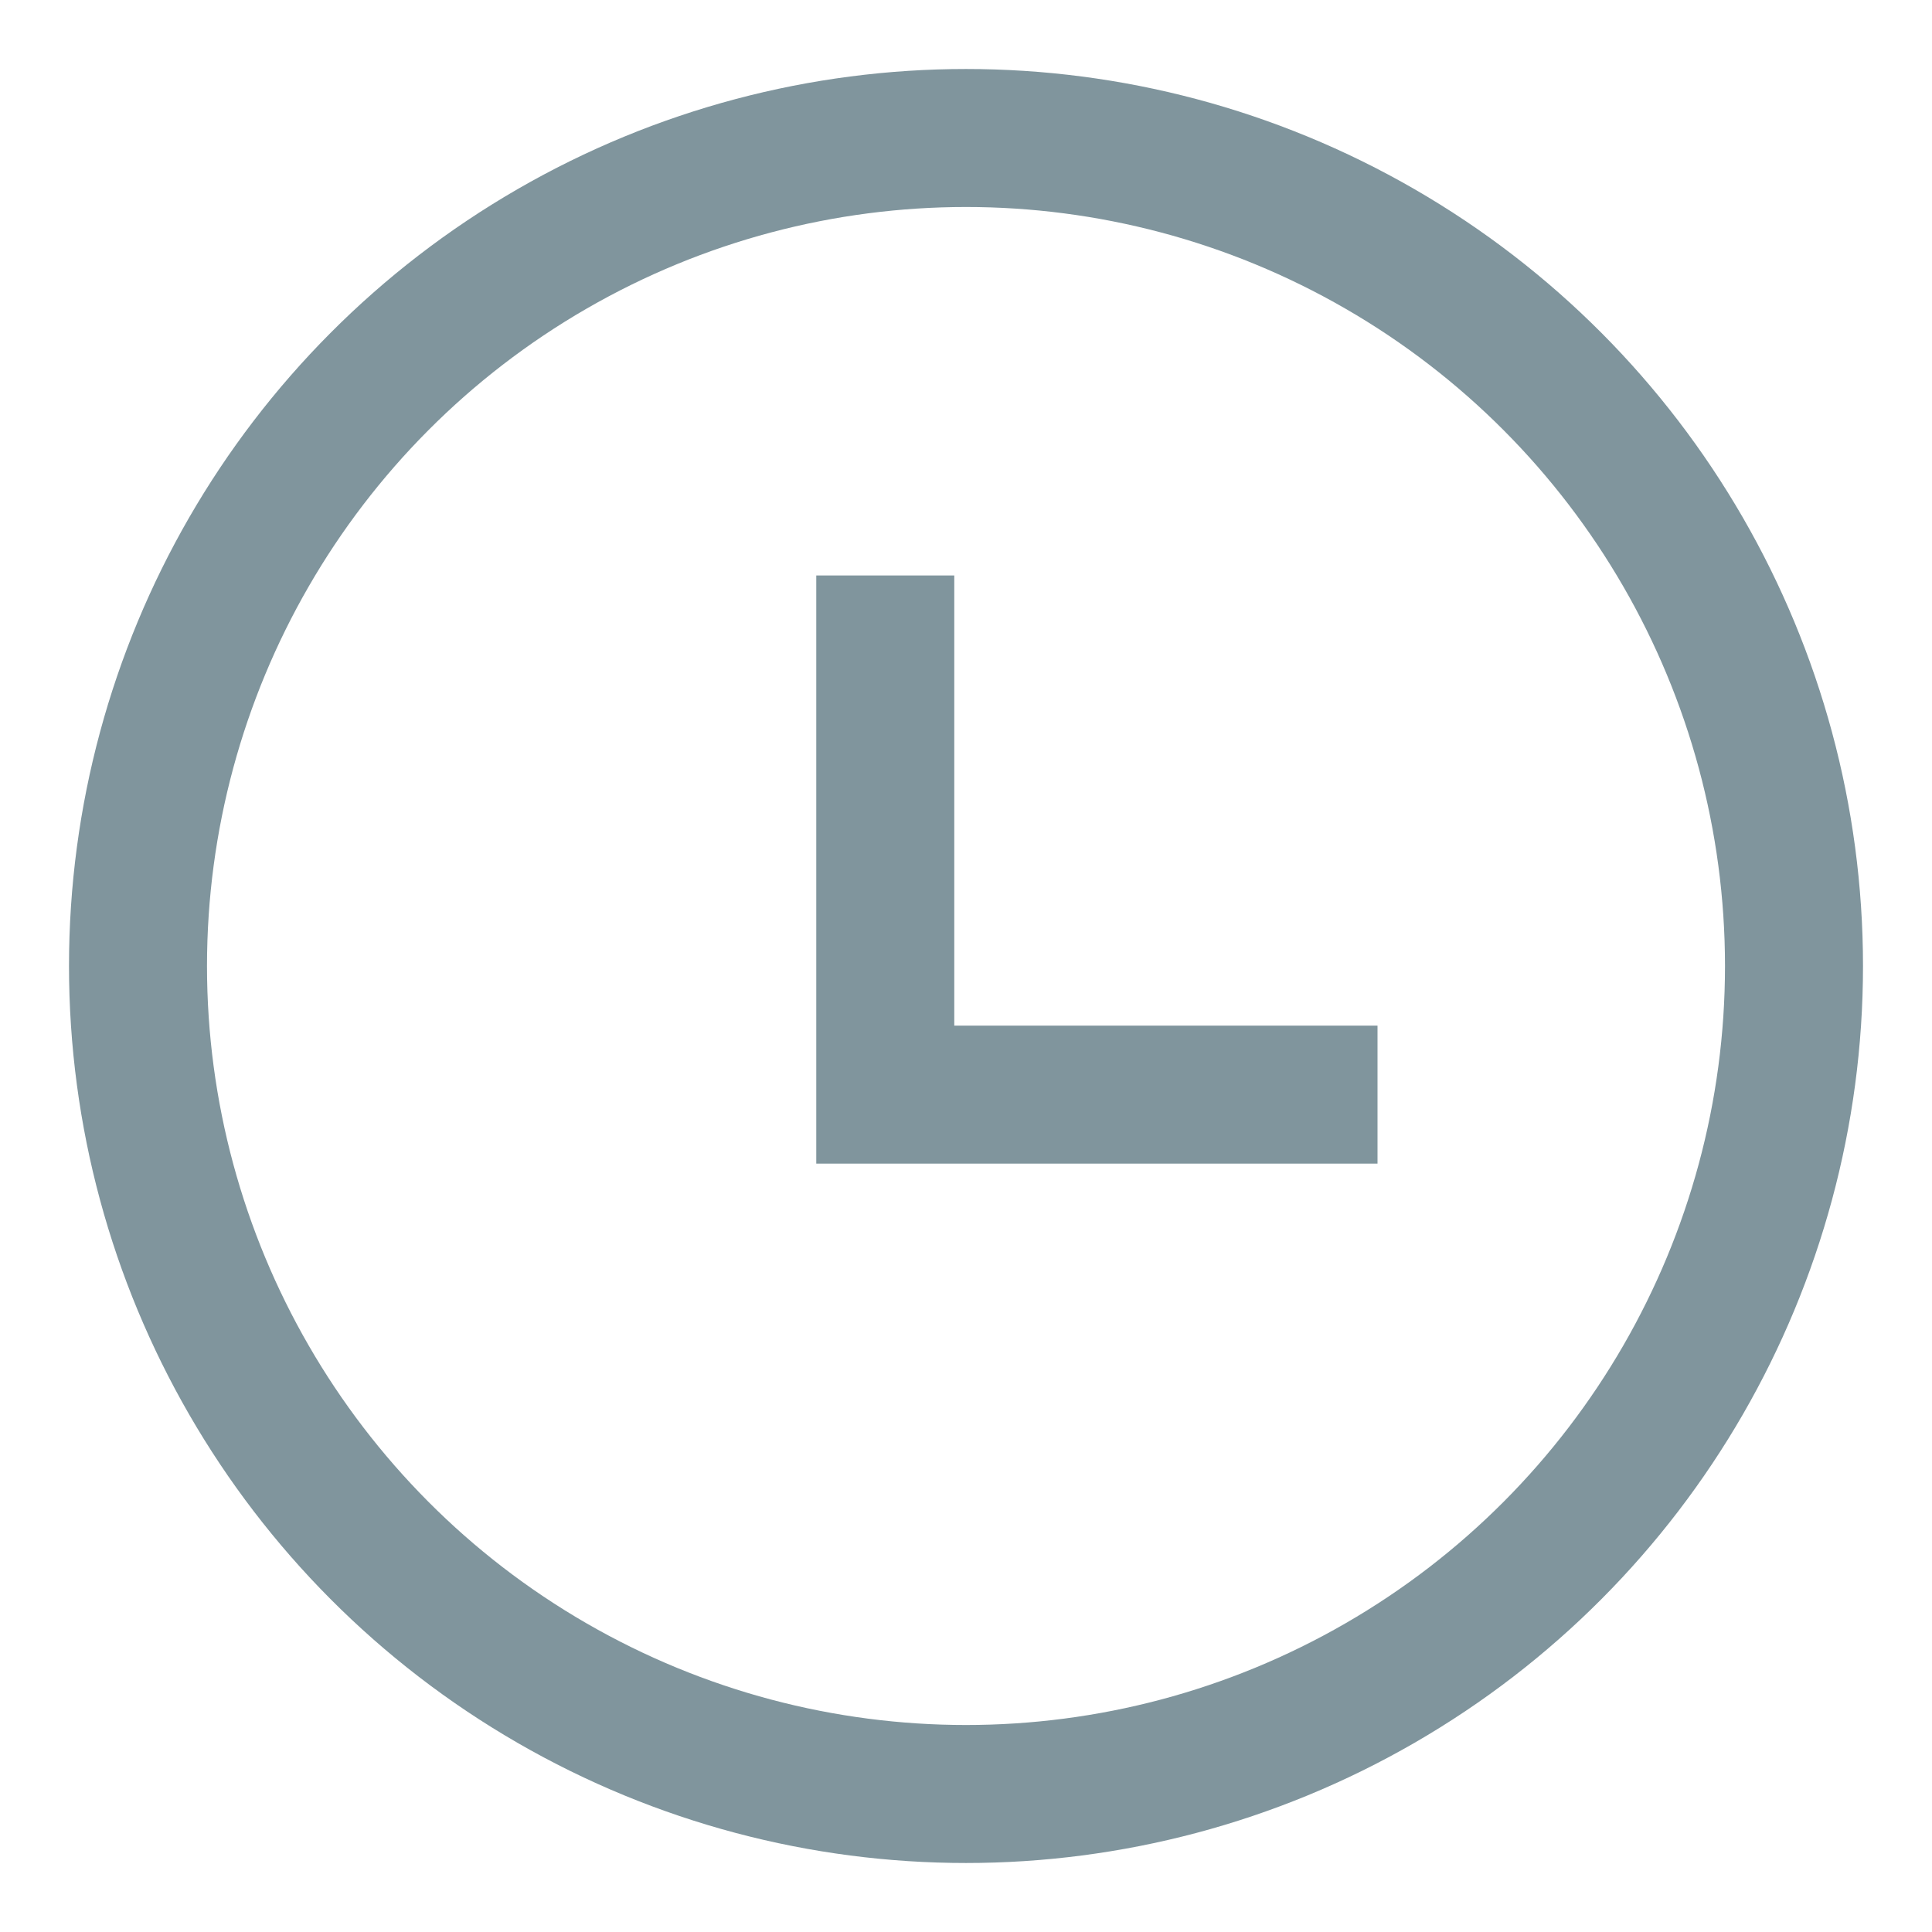 <svg xmlns="http://www.w3.org/2000/svg" width="14" height="14" viewBox="0 0 14 14">
    <g fill="none" fill-rule="evenodd" stroke="#80959D" transform="translate(1 1)">
        <circle cx="6" cy="6" r="6"/>
        <path d="M5.415 3.17v3.762h3.567"/>
    </g>
</svg>
